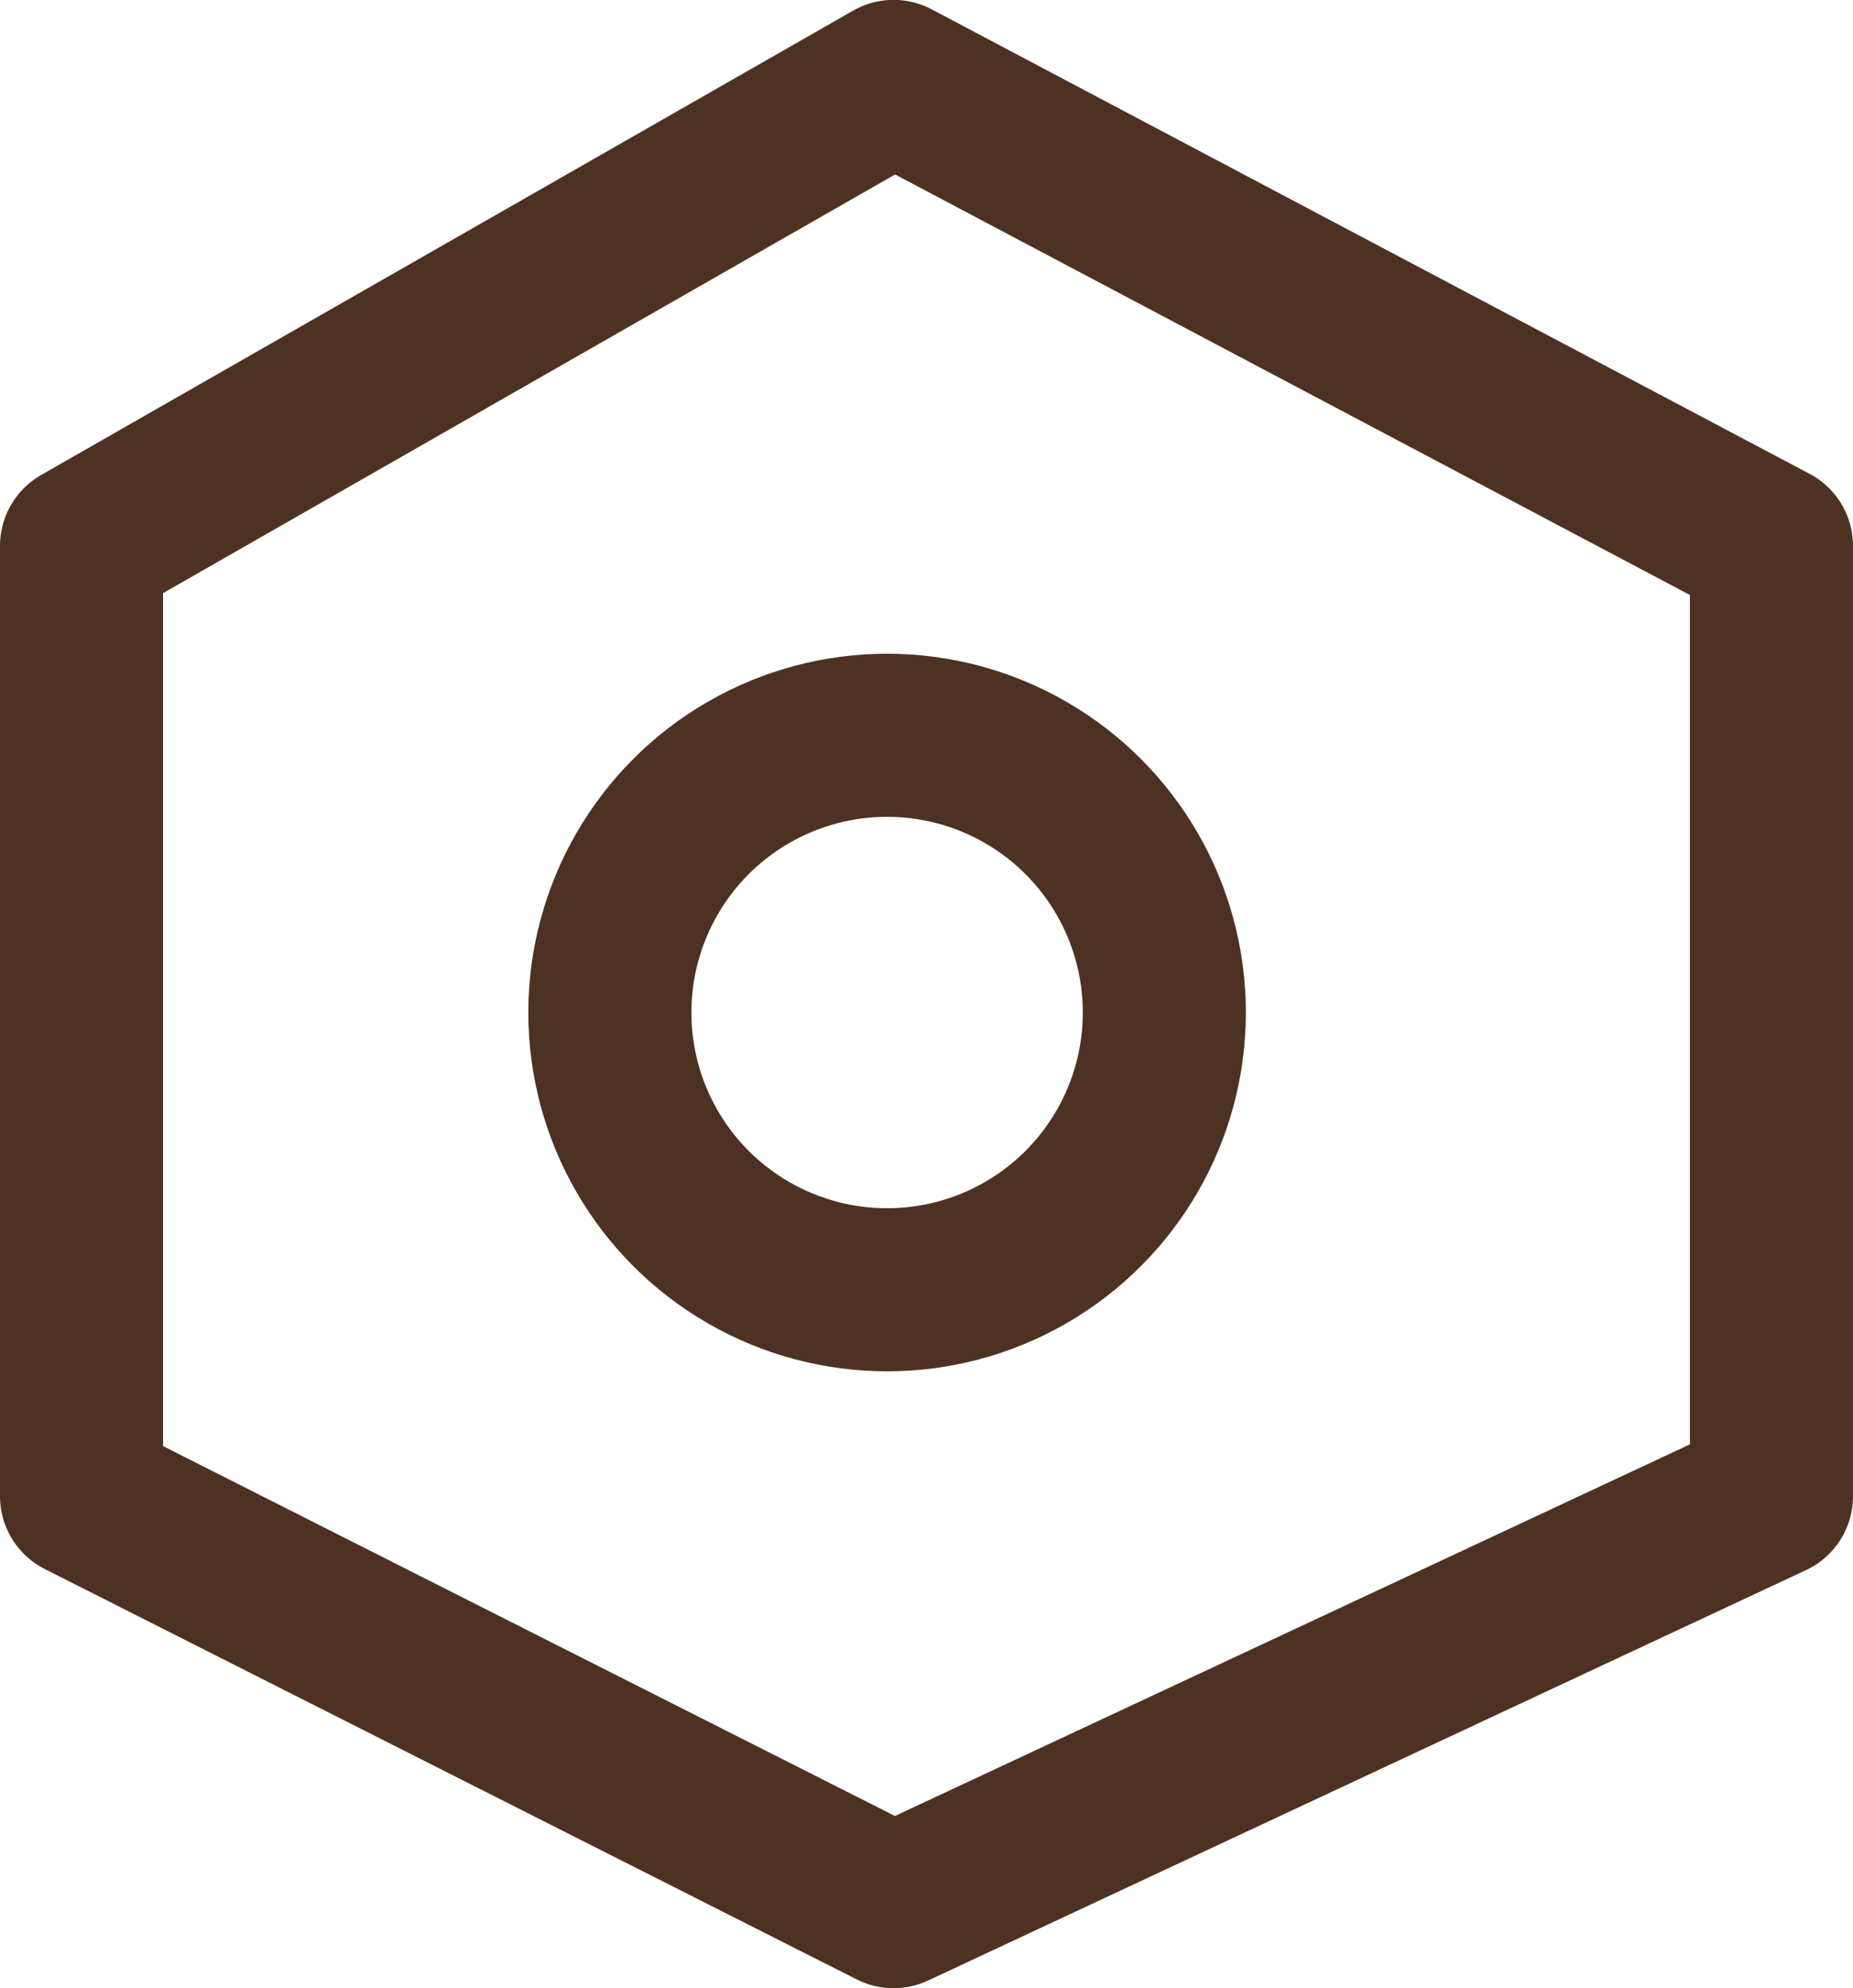 <svg xmlns="http://www.w3.org/2000/svg" width="28.406" height="30.478" viewBox="0 0 28.406 30.478">
  <g id="profile" transform="translate(-1130.168 -39.912)">
    <path id="Tracé_224" data-name="Tracé 224" d="M1148.89,44.1l-12.448,7.119V65.788l12.448,6.291,13.458-6.291V51.22Z" transform="translate(-5.024 -2.94)" fill="none" stroke="#4d3223" stroke-linejoin="round" stroke-width="2.5"/>
    <g id="Ellipse_19" data-name="Ellipse 19" transform="translate(1138.267 49.933)" fill="none" stroke="#4d3223" stroke-width="2.5">
      <circle cx="5.5" cy="5.5" r="5.5" stroke="none"/>
      <circle cx="5.5" cy="5.5" r="4.25" fill="none"/>
    </g>
  </g>
</svg>
